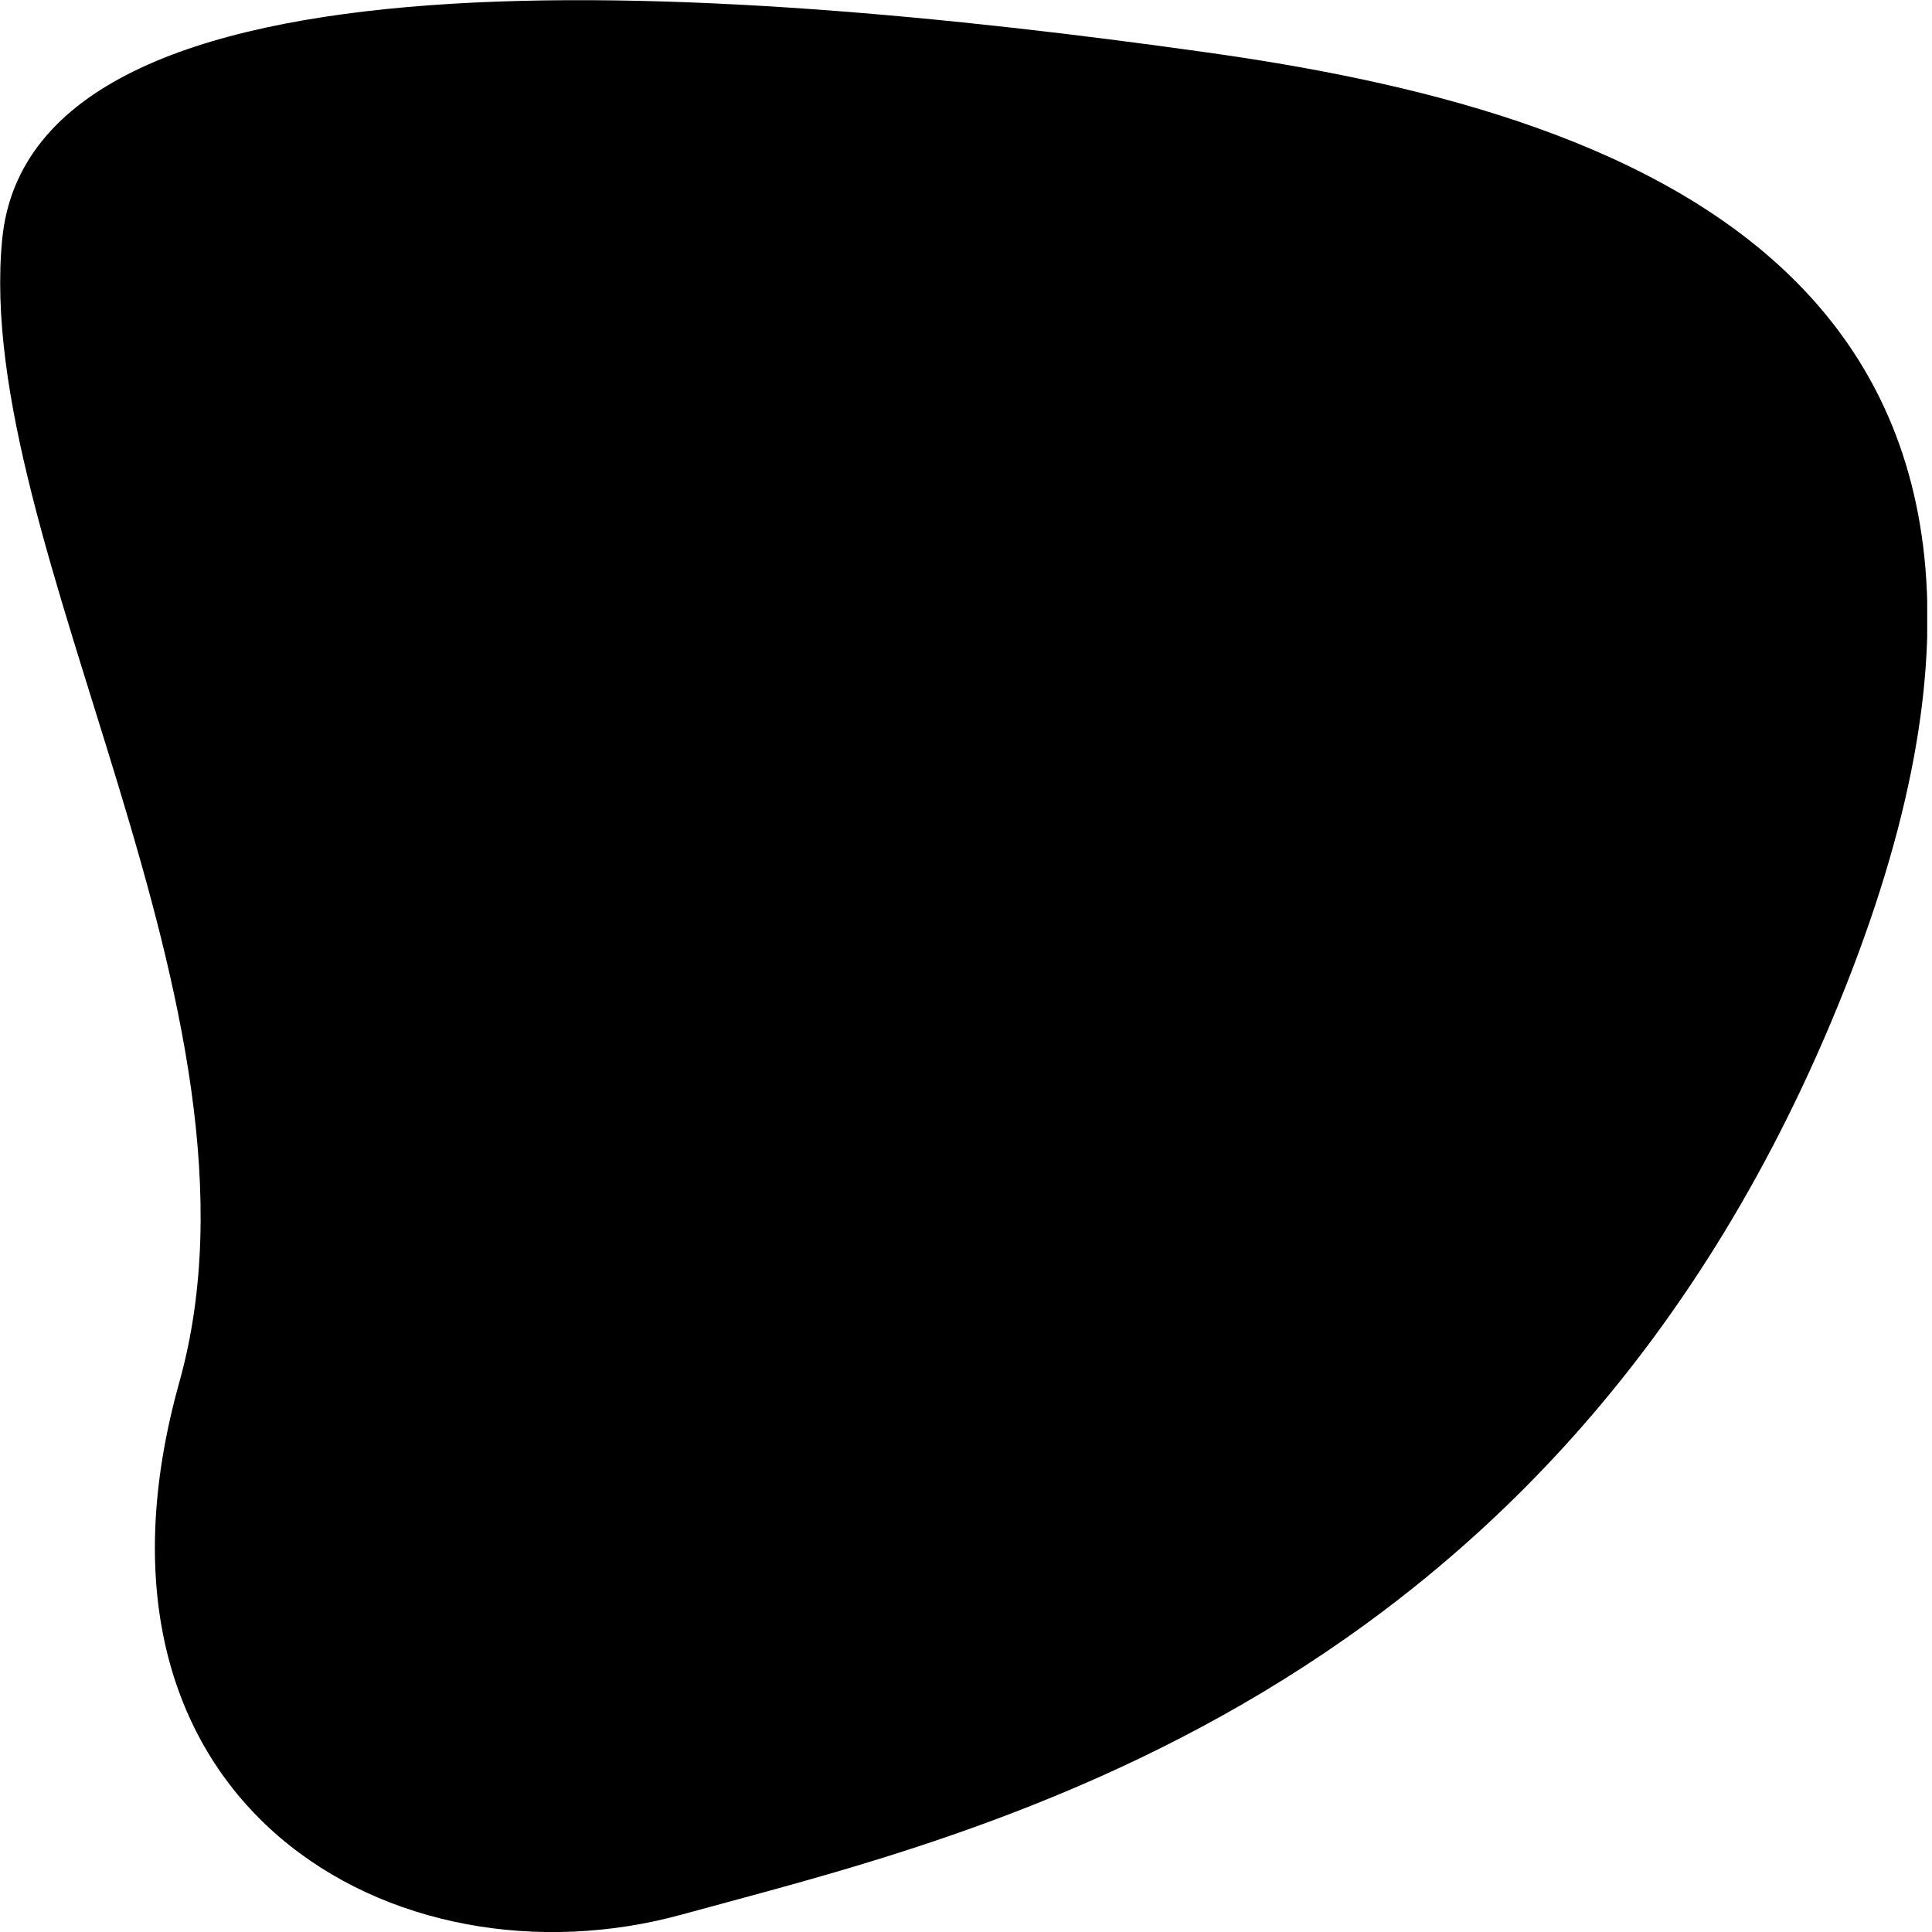 <svg xmlns="http://www.w3.org/2000/svg" xmlns:xlink="http://www.w3.org/1999/xlink" width="400" zoomAndPan="magnify" viewBox="0 0 300 300" height="400" preserveAspectRatio="xMidYMid meet" version="1.0"><defs><clipPath id="7d6d4f4d12"><path d="M 187.023 8.086 C 250.816 16.984 330.844 41.711 286.48 153.465 C 242.121 265.219 150.273 285.055 105.91 297.281 C 61.551 309.512 9.441 280.434 27.852 214.605 C 43.953 156.996 -4.281 84.578 0.34 37.16 C 4.961 -10.258 110.461 -2.648 187.023 8.086 Z M 187.023 8.086 " clip-rule="nonzero"/></clipPath></defs><g clip-path="url(#7d6d4f4d12)"><path fill="#000000" d="M 0 0 L 299.254 0 L 299.254 300 L 0 300 Z M 0 0 " fill-opacity="1" fill-rule="nonzero"/></g></svg>